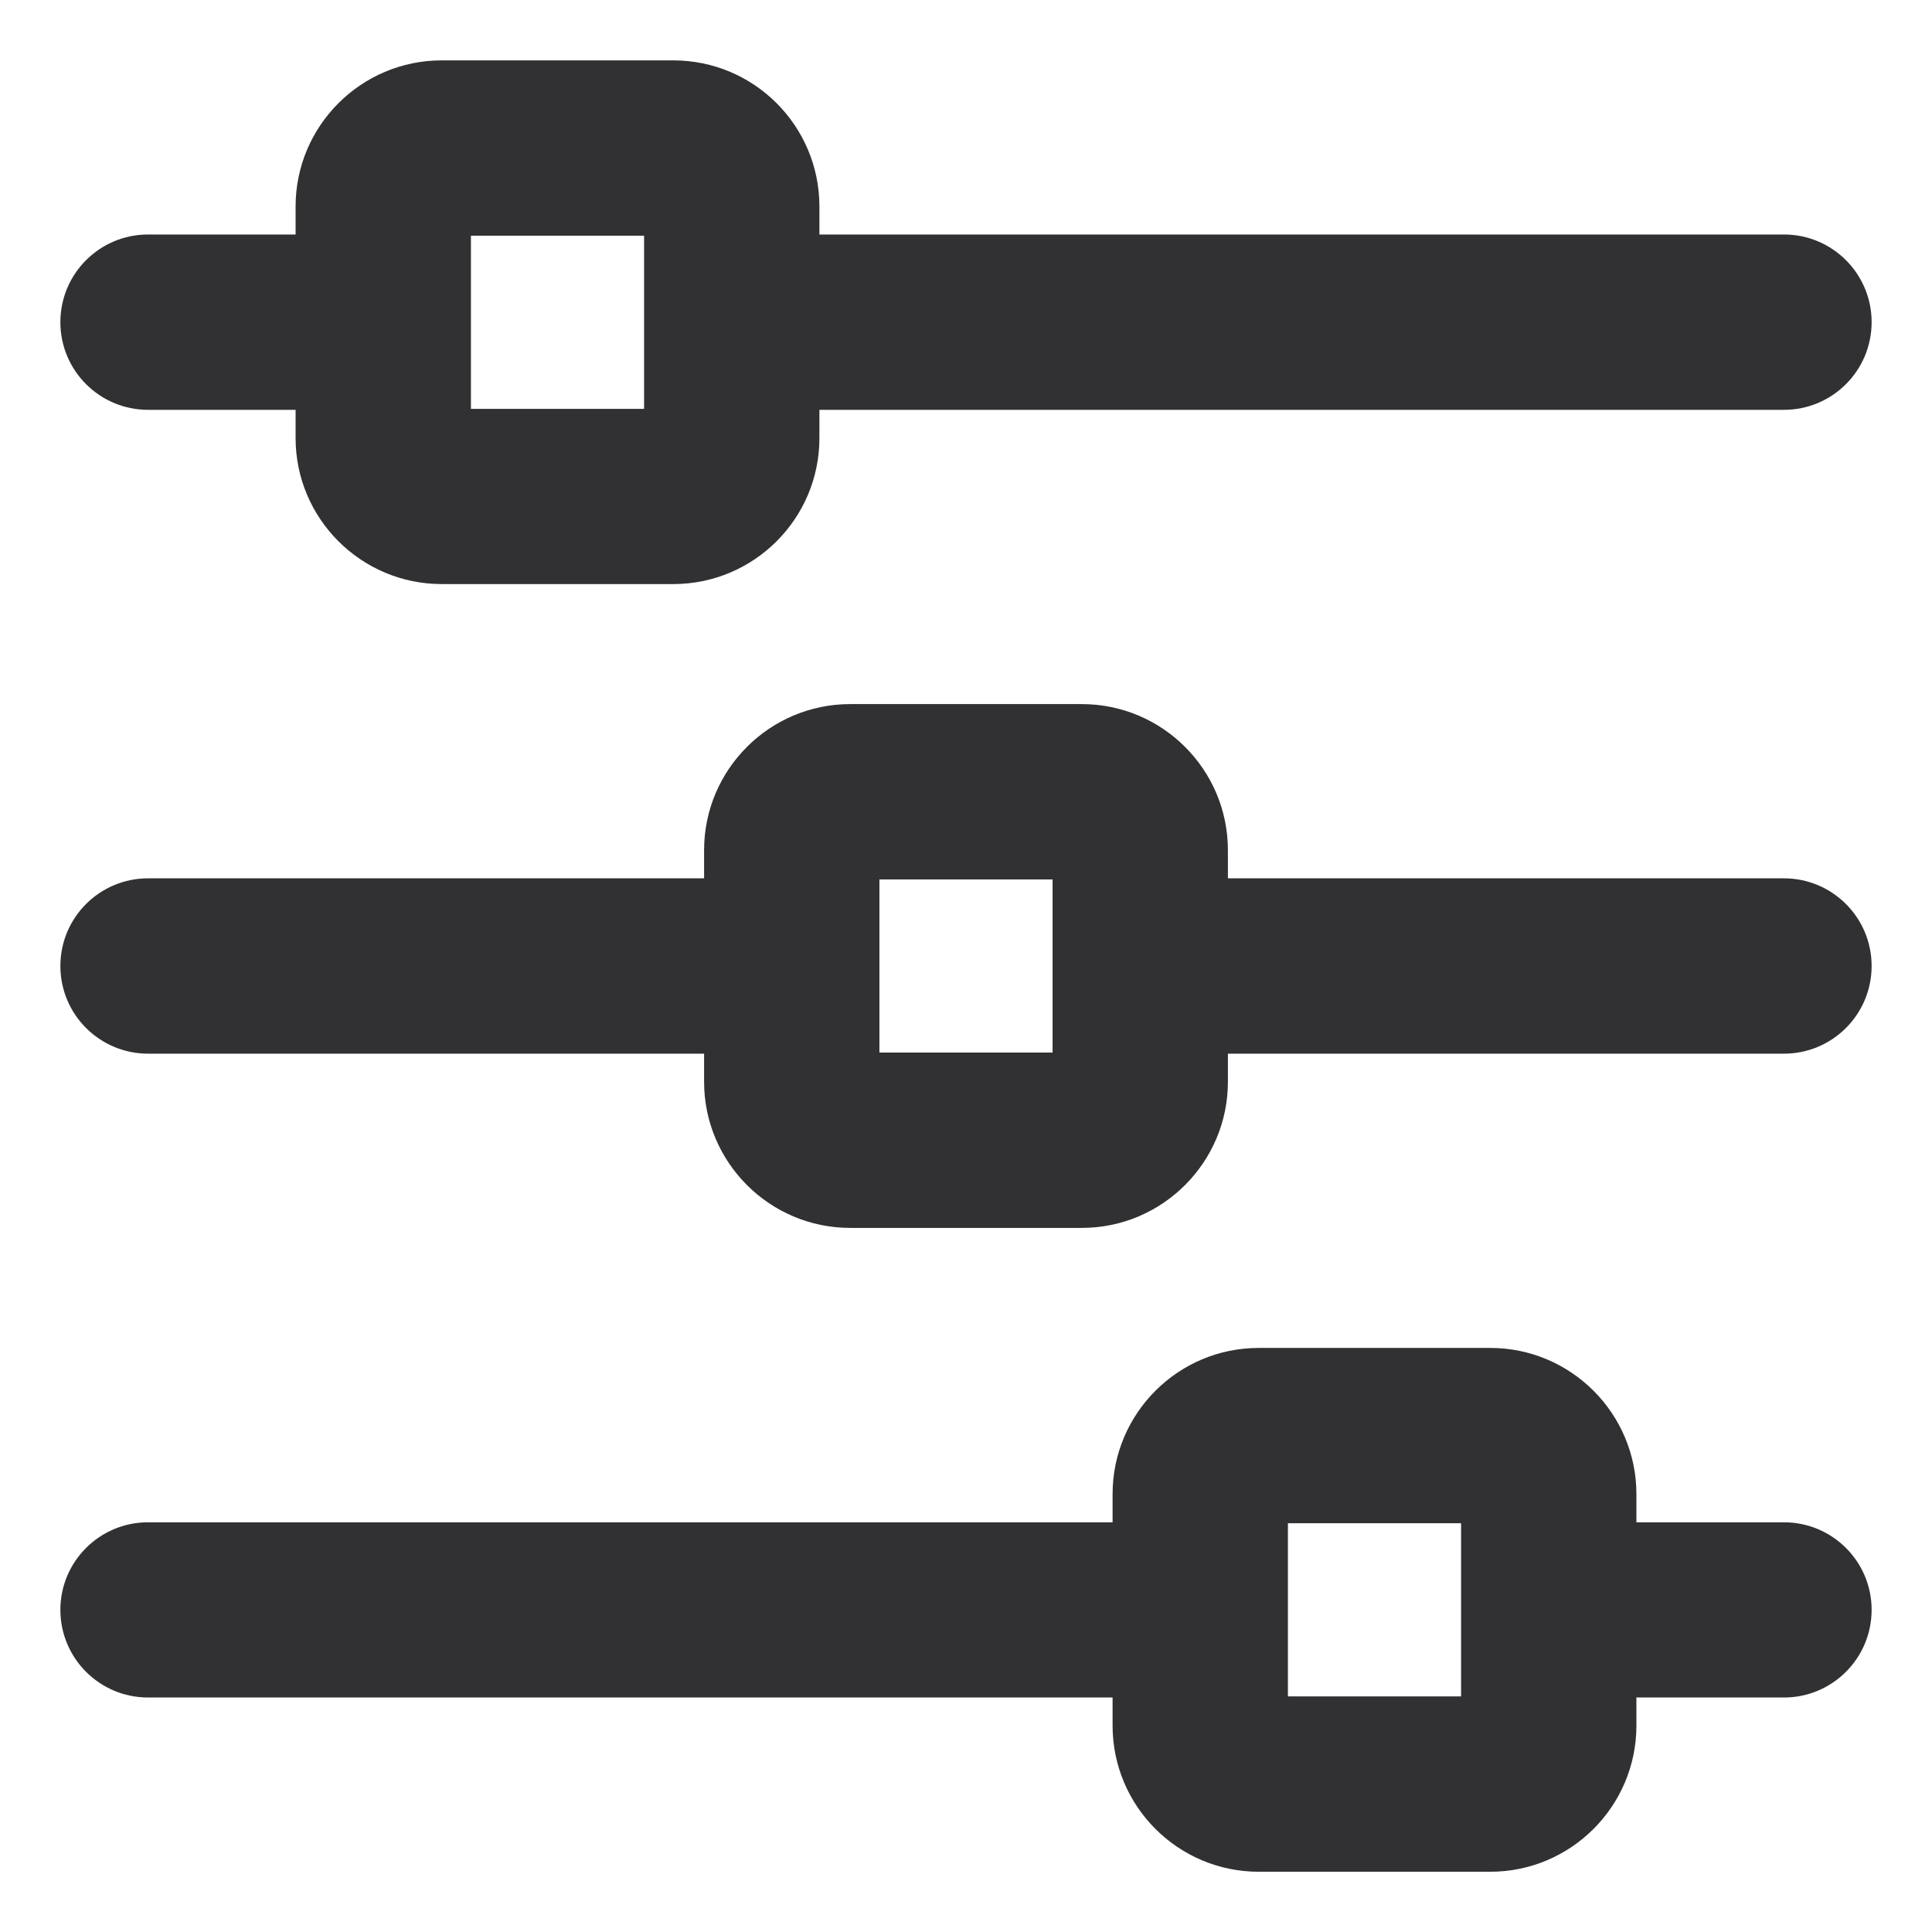 <svg width="16" height="16" viewBox="0 0 16 16" fill="none" xmlns="http://www.w3.org/2000/svg">
<g clip-path="url(#clip0_146_5565)">
<path d="M14.774 1.942H6.786V1.71C6.786 1.042 6.244 0.5 5.576 0.5H3.658C2.991 0.5 2.448 1.042 2.448 1.71V1.942H1.226C0.825 1.942 0.5 2.267 0.5 2.668C0.5 3.069 0.825 3.394 1.226 3.394H2.448V3.628C2.448 4.295 2.991 4.837 3.658 4.837H5.576C6.244 4.837 6.786 4.295 6.786 3.628V3.394H14.774C15.175 3.394 15.5 3.069 15.5 2.668C15.5 2.267 15.175 1.942 14.774 1.942ZM5.334 3.386H3.9V1.952H5.334V3.386Z" fill="#313133"/>
<path d="M14.774 12.607H13.552V12.373C13.552 11.706 13.009 11.163 12.342 11.163H10.424C9.756 11.163 9.214 11.706 9.214 12.373V12.607H1.226C0.825 12.607 0.5 12.932 0.5 13.332C0.5 13.733 0.825 14.058 1.226 14.058H9.214V14.291C9.214 14.958 9.756 15.501 10.424 15.501H12.342C13.009 15.501 13.552 14.958 13.552 14.291V14.058H14.774C15.175 14.058 15.5 13.733 15.5 13.332C15.5 12.932 15.175 12.607 14.774 12.607ZM12.1 14.049H10.666V12.615H12.1V14.049Z" fill="#313133"/>
<path d="M14.774 7.274H10.169V7.041C10.169 6.373 9.626 5.831 8.959 5.831H7.041C6.374 5.831 5.831 6.373 5.831 7.041V7.274H1.226C0.825 7.274 0.5 7.599 0.5 8C0.5 8.401 0.825 8.726 1.226 8.726H5.831V8.959C5.831 9.626 6.374 10.169 7.041 10.169H8.959C9.626 10.169 10.169 9.626 10.169 8.959V8.726H14.774C15.175 8.726 15.5 8.401 15.5 8C15.5 7.599 15.175 7.274 14.774 7.274ZM8.717 8.717H7.283V7.283H8.717V8.717Z" fill="#313133"/>
</g>
<defs>
<clipPath id="clip0_146_5565">
<rect width="16" height="16" fill="white"/>
</clipPath>
</defs>
</svg>

